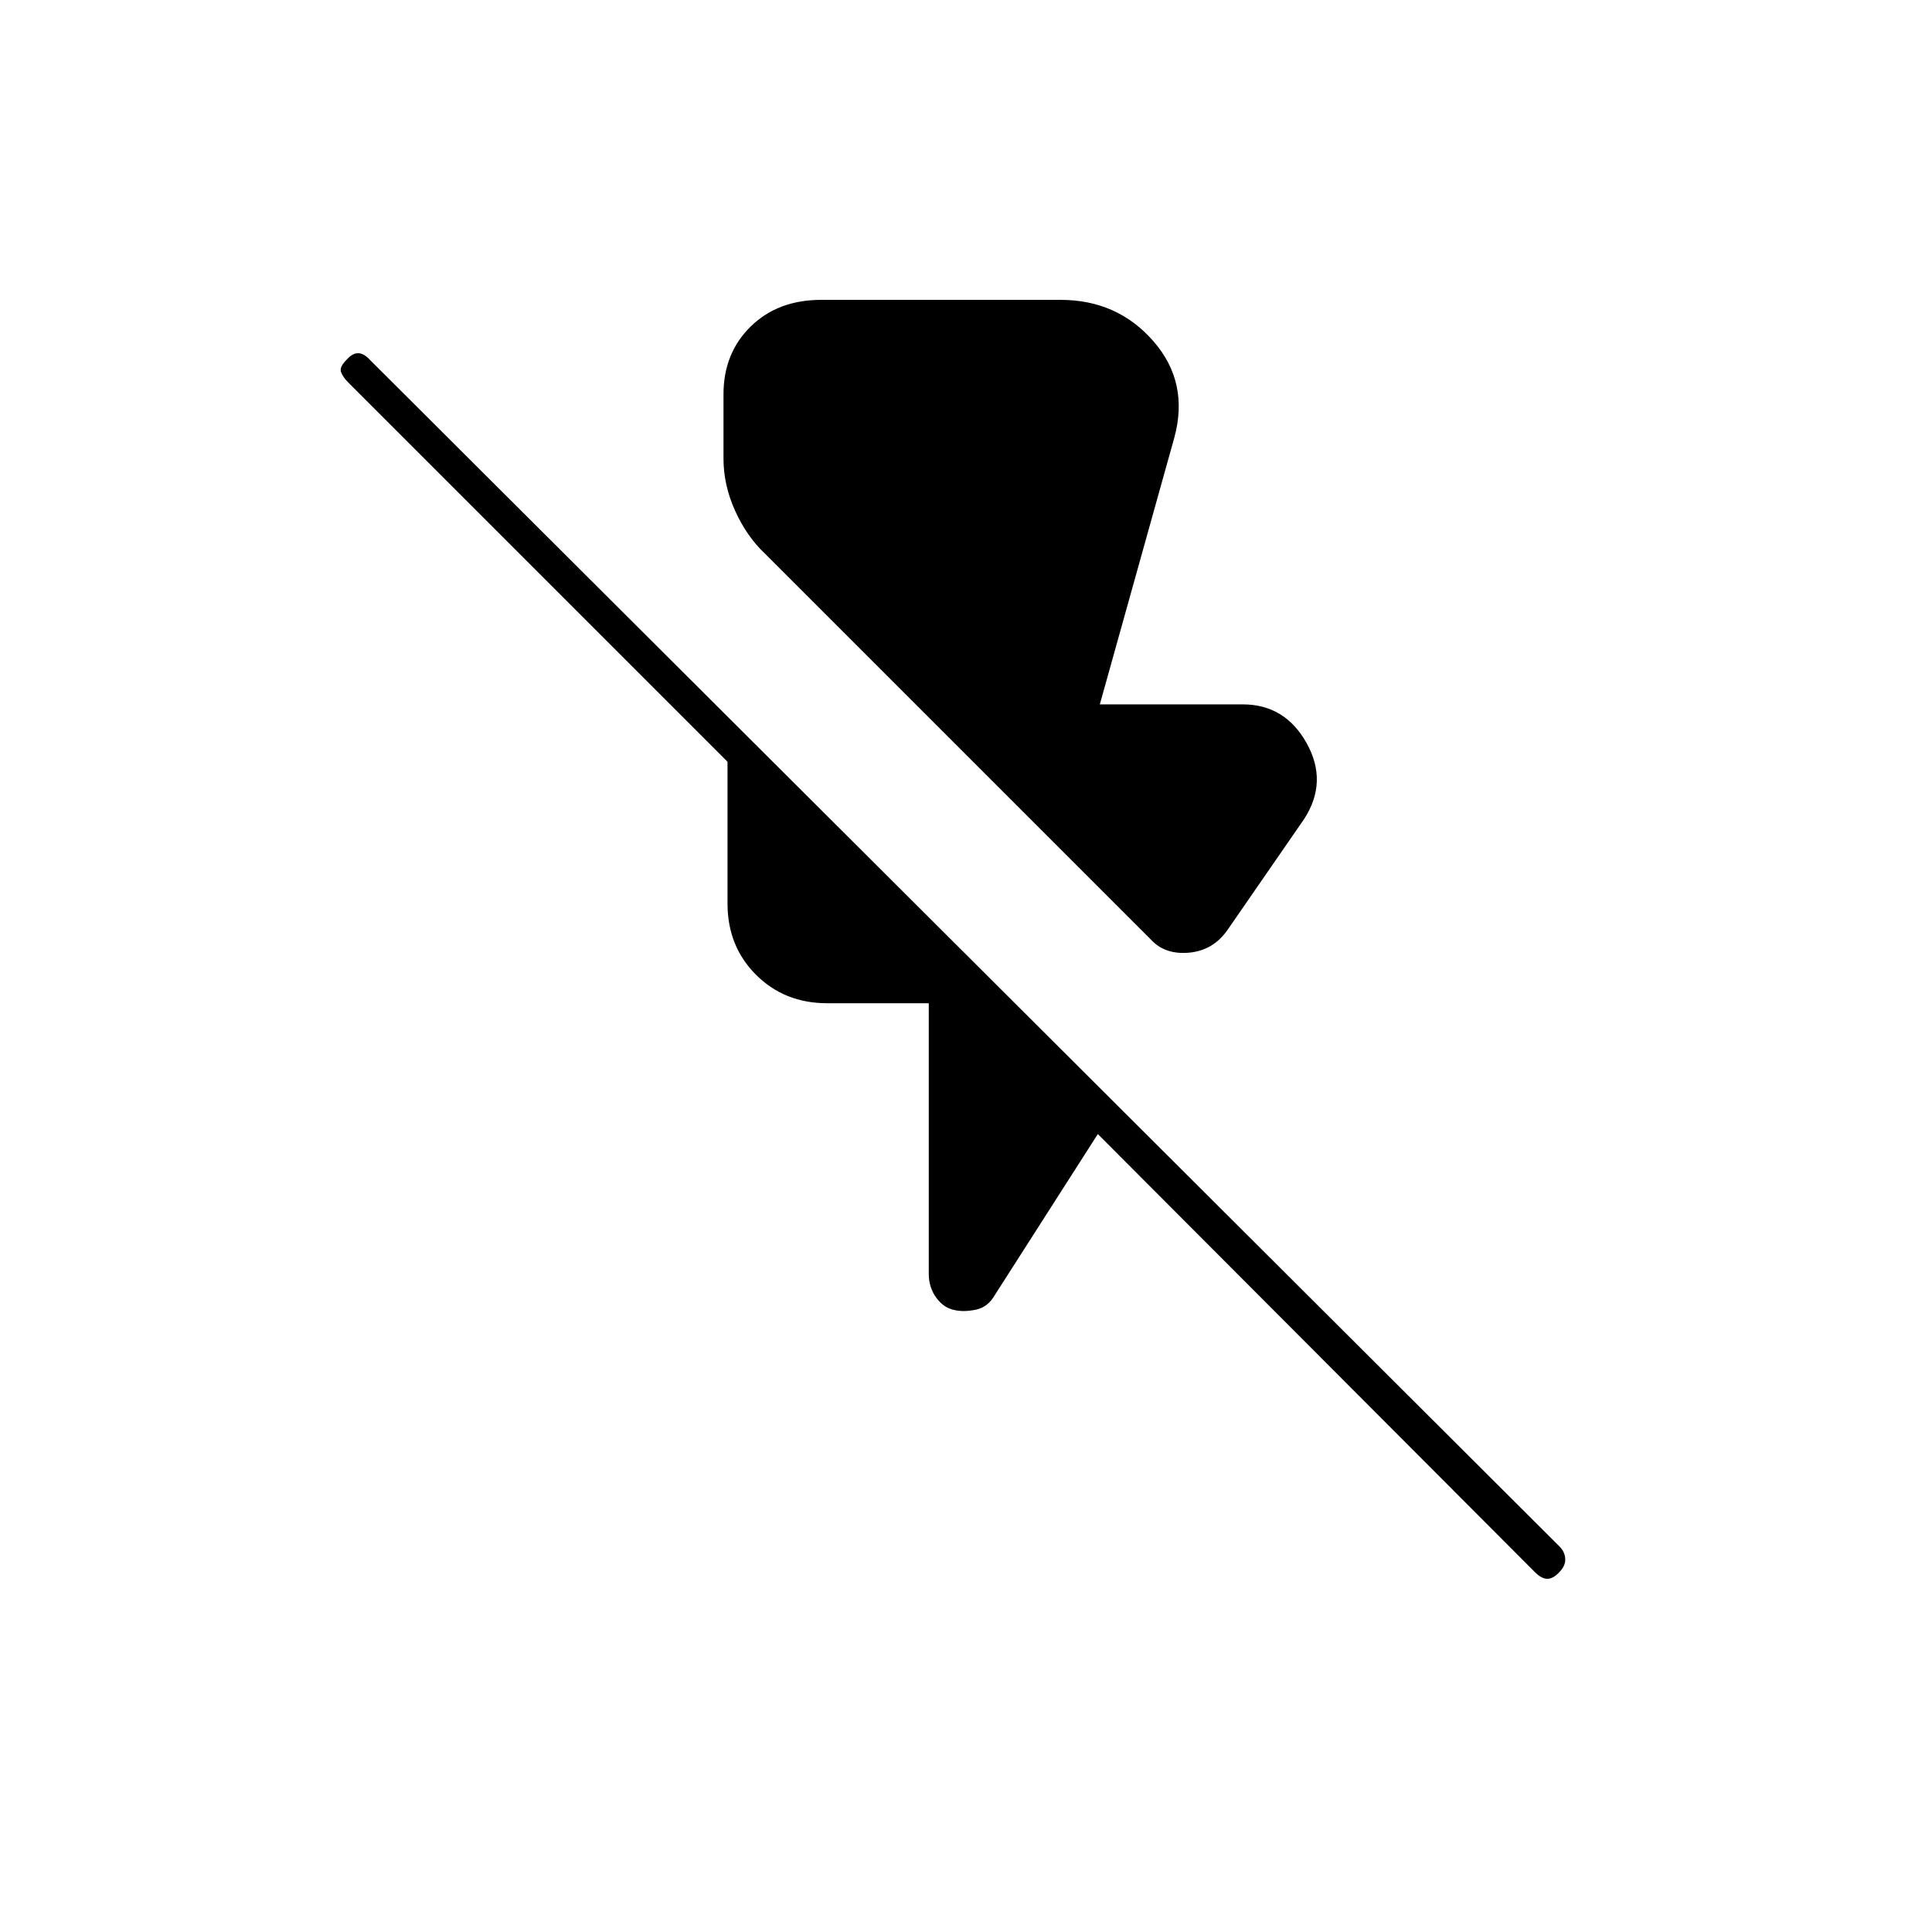 <svg xmlns="http://www.w3.org/2000/svg" height="20" viewBox="0 -960 960 960" width="20"><path d="M572-493 380-685q-9-8.5-14.75-21.25t-5.75-25.83v-32q0-20.42 13.5-33.67T408.09-811H527q28.15 0 46.08 20.5 17.92 20.5 10.42 48l-37 132.5h71q21 0 31.75 19.25T648-553l-38 55q-7.06 10.21-19.03 11.36Q579-485.5 572-493Zm190.73 314.23L545.5-396.5l-51 79.72q-3.5 6.28-9.5 7.53t-10.5.25q-5.5-1-9.25-6.13-3.75-5.14-3.75-11.87v-134.5H411q-21.2 0-35.35-14.15Q361.5-489.8 361.5-511v-70.5L173-770q-2.5-2.5-3.5-5t2.5-6q3-3.5 5.92-3.5 2.91 0 6.08 3.5l590.9 589.42q2.6 2.58 2.85 6.01.25 3.43-2.75 6.57-3.17 3.5-6.08 3.5-2.92 0-6.19-3.27Z"/></svg>